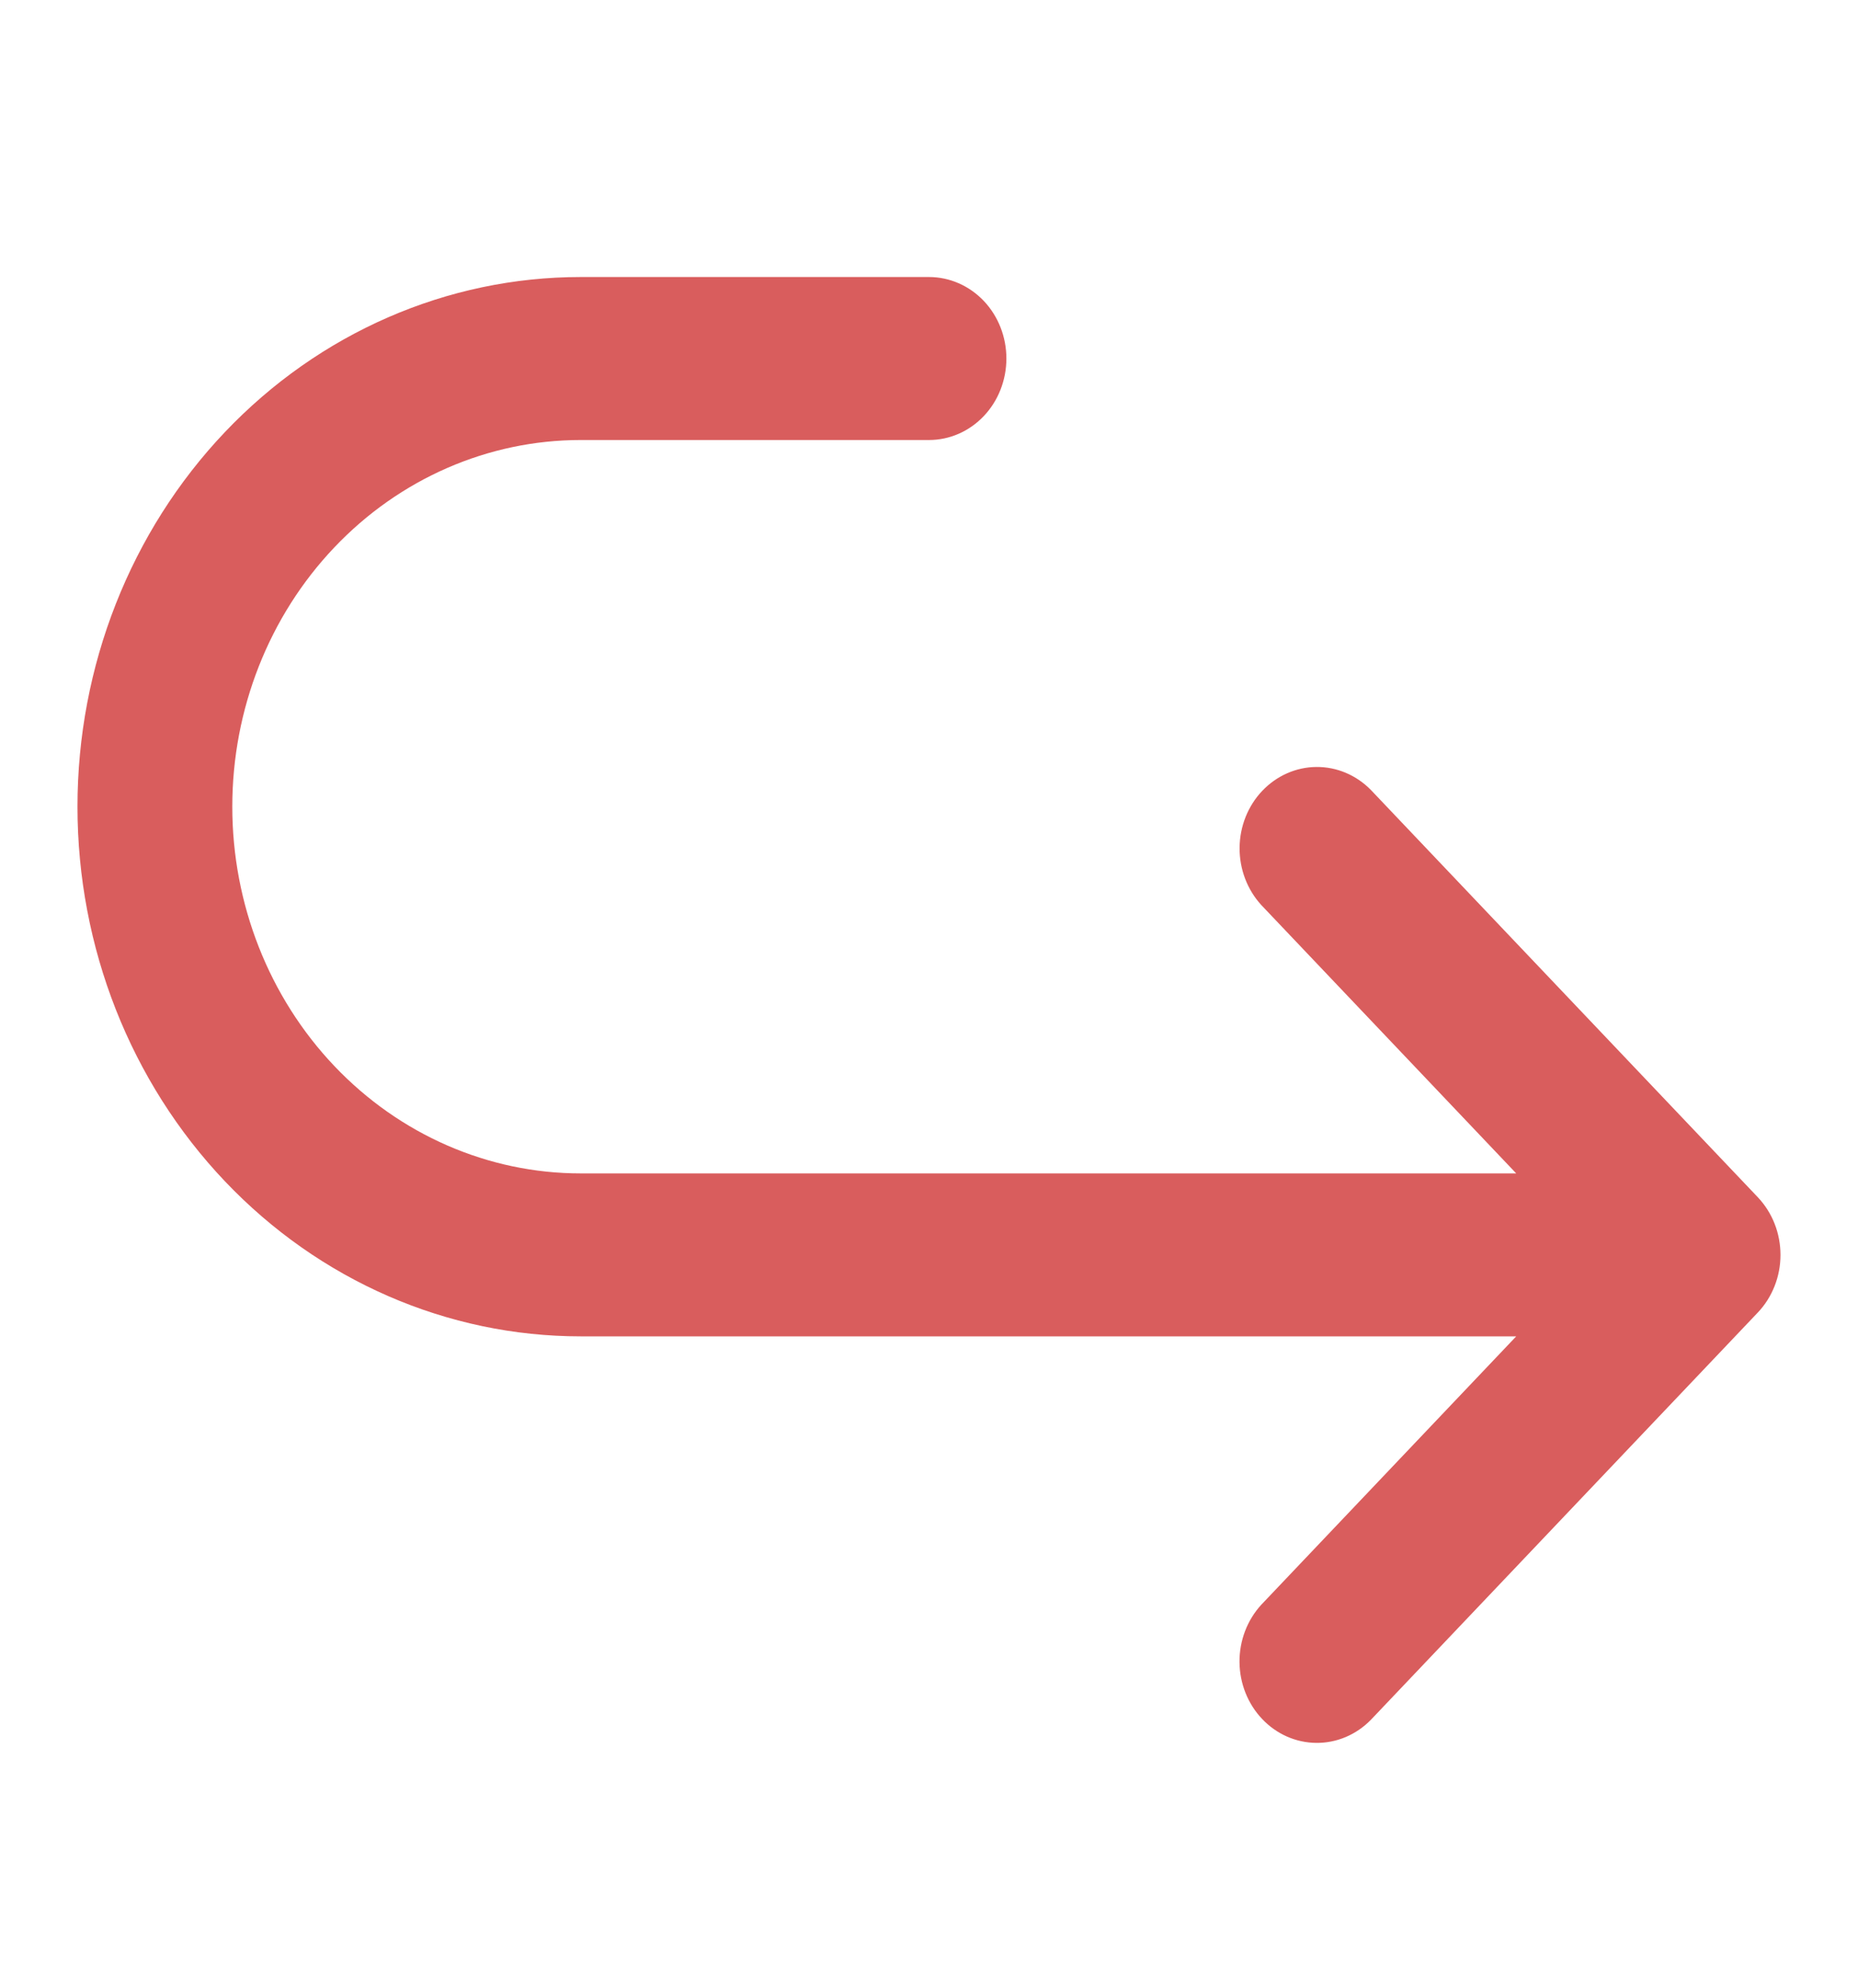 <svg width="43" height="46" viewBox="0 0 43 46" fill="none" xmlns="http://www.w3.org/2000/svg">
<g id="arrow/turn-right">
<path id="Vector" d="M40.68 30.367L31.722 39.793C31.384 40.136 30.932 40.327 30.462 40.322C29.992 40.318 29.543 40.12 29.211 39.77C28.879 39.421 28.69 38.948 28.686 38.453C28.682 37.959 28.863 37.483 29.189 37.127L35.09 30.917L13.438 30.917C10.35 30.917 7.388 29.626 5.204 27.328C3.02 25.03 1.793 21.913 1.793 18.663C1.793 15.413 3.02 12.296 5.204 9.998C7.388 7.7 10.35 6.409 13.438 6.409L21.5 6.409C21.975 6.409 22.431 6.608 22.767 6.961C23.103 7.315 23.291 7.794 23.291 8.294C23.291 8.794 23.103 9.274 22.767 9.627C22.431 9.981 21.975 10.18 21.5 10.18L13.438 10.18C11.3 10.18 9.249 11.073 7.737 12.665C6.225 14.255 5.376 16.413 5.376 18.663C5.376 20.913 6.225 23.071 7.737 24.662C9.249 26.253 11.3 27.147 13.438 27.147L35.09 27.147L29.191 20.939C28.865 20.583 28.684 20.107 28.688 19.613C28.692 19.118 28.881 18.645 29.213 18.296C29.545 17.947 29.994 17.748 30.464 17.744C30.934 17.74 31.386 17.93 31.724 18.273L40.682 27.699C40.848 27.875 40.98 28.082 41.07 28.311C41.16 28.54 41.206 28.786 41.206 29.034C41.206 29.281 41.16 29.526 41.069 29.755C40.979 29.984 40.847 30.192 40.68 30.367Z" fill="#D95D5D"/>
</g>
</svg>
